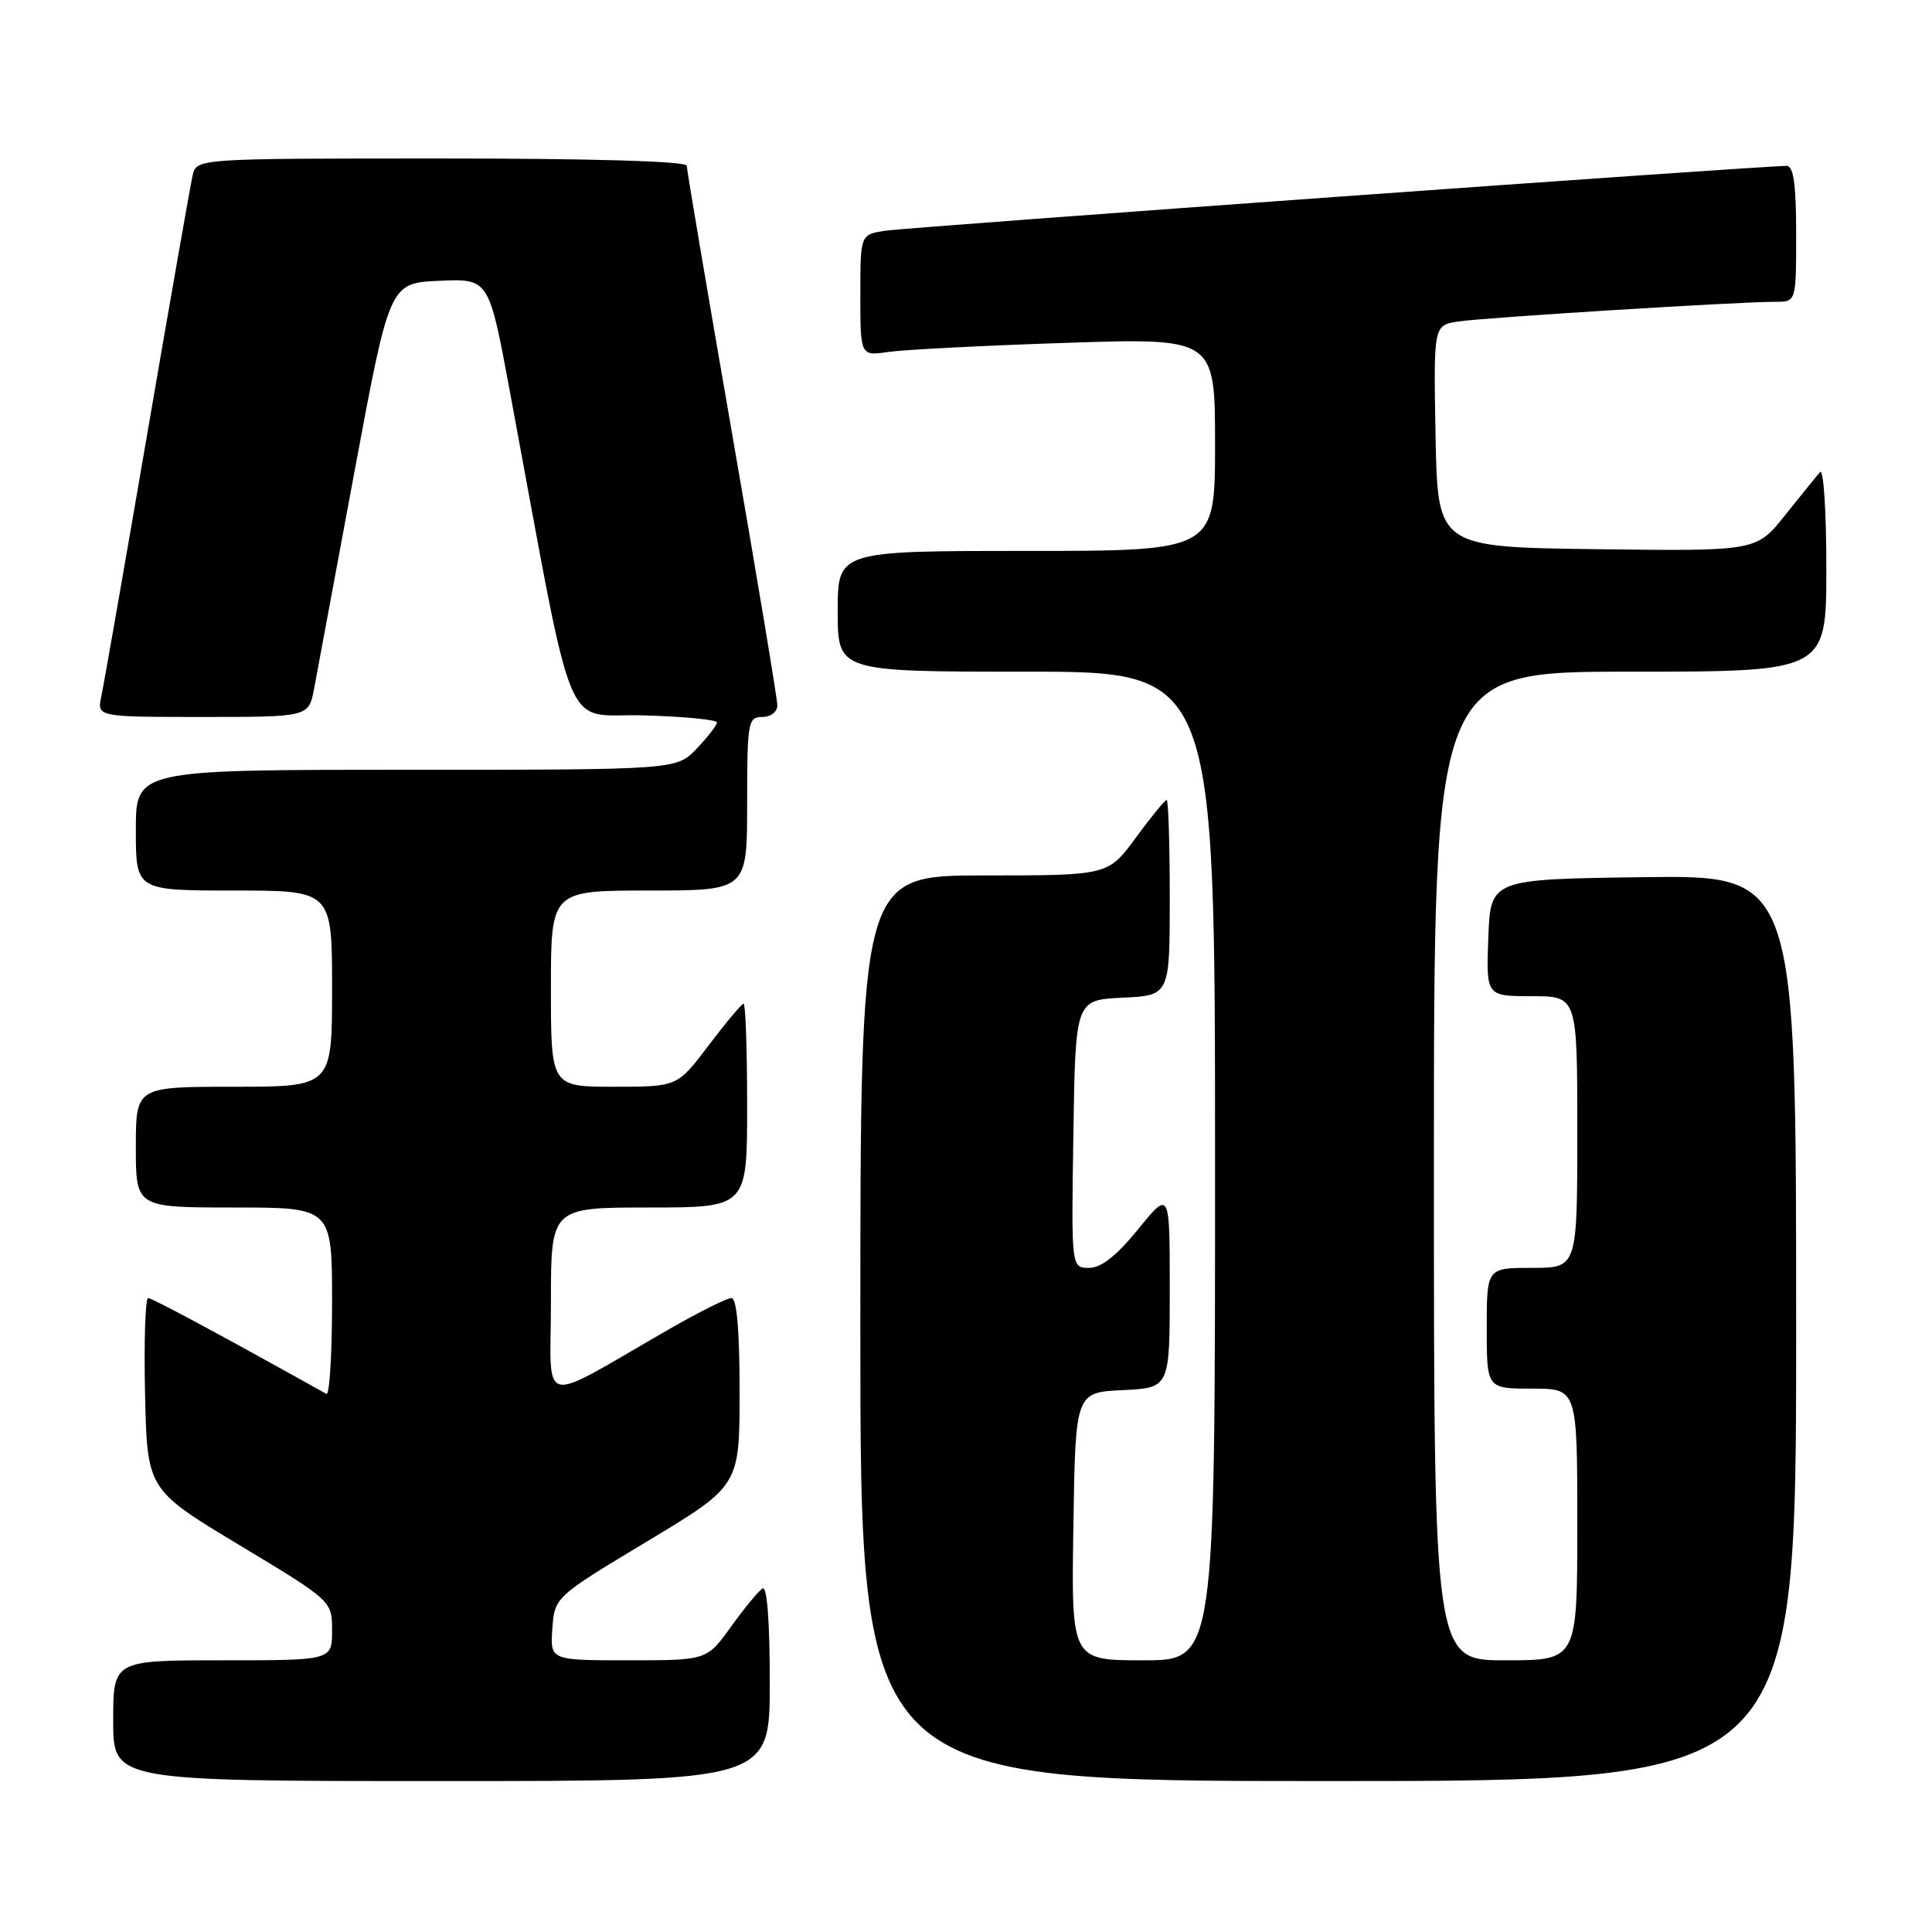 <?xml version="1.0" encoding="UTF-8" standalone="no"?>
<!DOCTYPE svg PUBLIC "-//W3C//DTD SVG 1.1//EN" "http://www.w3.org/Graphics/SVG/1.1/DTD/svg11.dtd" >
<svg xmlns="http://www.w3.org/2000/svg" xmlns:xlink="http://www.w3.org/1999/xlink" version="1.1" viewBox="0 0 256 256">
 <g >
 <path fill="currentColor"
d=" M 102.00 222.94 C 102.00 214.81 101.64 210.11 101.04 210.48 C 100.51 210.81 98.63 213.08 96.87 215.54 C 93.66 220.00 93.66 220.00 83.27 220.00 C 72.89 220.00 72.89 220.00 73.19 215.81 C 73.50 211.61 73.50 211.61 85.75 204.24 C 98.00 196.87 98.00 196.87 98.00 184.44 C 98.00 176.23 97.63 172.00 96.92 172.00 C 96.33 172.00 92.62 173.85 88.67 176.12 C 71.02 186.26 73.00 186.71 73.00 172.54 C 73.00 160.00 73.00 160.00 86.00 160.00 C 99.00 160.00 99.00 160.00 99.00 146.50 C 99.00 139.07 98.79 133.00 98.53 133.00 C 98.28 133.00 96.20 135.48 93.91 138.50 C 89.76 144.00 89.76 144.00 81.38 144.00 C 73.00 144.00 73.00 144.00 73.00 131.00 C 73.00 118.00 73.00 118.00 86.00 118.00 C 99.00 118.00 99.00 118.00 99.00 106.50 C 99.00 95.67 99.12 95.00 101.00 95.00 C 102.14 95.00 103.00 94.33 103.00 93.46 C 103.00 92.61 100.30 76.39 97.00 57.42 C 93.70 38.44 91.00 22.49 91.00 21.96 C 91.00 21.37 78.59 21.00 58.52 21.00 C 26.04 21.00 26.04 21.00 25.52 23.25 C 25.24 24.49 22.53 39.90 19.51 57.50 C 16.49 75.10 13.75 90.74 13.43 92.25 C 12.84 95.00 12.84 95.00 26.88 95.00 C 40.91 95.00 40.91 95.00 41.62 91.25 C 42.00 89.19 44.41 76.25 46.97 62.50 C 51.62 37.50 51.62 37.50 58.20 37.21 C 64.78 36.91 64.78 36.91 67.53 51.71 C 76.38 99.28 74.40 94.47 85.27 94.79 C 90.62 94.94 95.00 95.37 95.00 95.73 C 95.00 96.09 93.79 97.65 92.31 99.20 C 89.63 102.00 89.63 102.00 53.81 102.00 C 18.00 102.00 18.00 102.00 18.00 110.00 C 18.00 118.00 18.00 118.00 31.00 118.00 C 44.00 118.00 44.00 118.00 44.00 131.00 C 44.00 144.00 44.00 144.00 31.00 144.00 C 18.00 144.00 18.00 144.00 18.00 152.00 C 18.00 160.00 18.00 160.00 31.00 160.00 C 44.00 160.00 44.00 160.00 44.00 172.56 C 44.00 179.47 43.66 184.93 43.25 184.70 C 29.57 177.06 20.17 172.00 19.63 172.00 C 19.25 172.00 19.07 177.71 19.22 184.69 C 19.50 197.38 19.50 197.38 31.75 204.75 C 44.00 212.13 44.00 212.13 44.00 216.06 C 44.00 220.00 44.00 220.00 29.50 220.00 C 15.00 220.00 15.00 220.00 15.00 228.00 C 15.00 236.00 15.00 236.00 58.50 236.00 C 102.00 236.00 102.00 236.00 102.00 222.94 Z  M 238.00 175.98 C 238.00 115.96 238.00 115.96 217.75 116.23 C 197.50 116.50 197.50 116.50 197.21 124.25 C 196.92 132.00 196.92 132.00 202.96 132.00 C 209.00 132.00 209.00 132.00 209.00 150.00 C 209.00 168.00 209.00 168.00 203.00 168.00 C 197.00 168.00 197.00 168.00 197.00 176.00 C 197.00 184.00 197.00 184.00 203.00 184.00 C 209.00 184.00 209.00 184.00 209.00 202.00 C 209.00 220.00 209.00 220.00 199.50 220.00 C 190.00 220.00 190.00 220.00 190.00 154.50 C 190.00 89.00 190.00 89.00 216.00 89.00 C 242.00 89.00 242.00 89.00 242.00 75.30 C 242.00 67.77 241.63 62.03 241.17 62.55 C 240.71 63.07 238.63 65.65 236.53 68.27 C 232.73 73.04 232.73 73.04 211.61 72.77 C 190.50 72.50 190.50 72.50 190.22 57.80 C 189.95 43.10 189.95 43.10 193.22 42.60 C 196.62 42.08 230.41 39.98 235.25 39.99 C 238.00 40.00 238.00 40.00 238.00 31.00 C 238.00 24.48 237.66 21.99 236.75 21.98 C 233.83 21.94 120.21 30.11 117.25 30.58 C 114.00 31.09 114.00 31.09 114.00 39.13 C 114.00 47.18 114.00 47.18 117.75 46.63 C 119.81 46.33 130.39 45.79 141.25 45.43 C 161.00 44.78 161.00 44.78 161.00 58.89 C 161.00 73.00 161.00 73.00 136.00 73.00 C 111.00 73.00 111.00 73.00 111.00 81.00 C 111.00 89.00 111.00 89.00 136.00 89.00 C 161.00 89.00 161.00 89.00 161.00 154.50 C 161.00 220.00 161.00 220.00 151.48 220.00 C 141.95 220.00 141.95 220.00 142.23 202.25 C 142.50 184.50 142.50 184.50 148.75 184.20 C 155.00 183.90 155.00 183.90 155.00 170.82 C 155.00 157.73 155.00 157.73 150.82 162.87 C 147.95 166.40 145.91 168.00 144.30 168.00 C 141.95 168.00 141.95 168.00 142.23 150.25 C 142.50 132.50 142.50 132.50 148.75 132.20 C 155.00 131.90 155.00 131.90 155.00 118.95 C 155.00 111.83 154.81 106.00 154.59 106.00 C 154.36 106.00 152.52 108.25 150.50 111.00 C 146.83 116.00 146.83 116.00 130.41 116.00 C 114.00 116.00 114.00 116.00 114.00 176.00 C 114.00 236.00 114.00 236.00 176.00 236.00 C 238.00 236.00 238.00 236.00 238.00 175.98 Z "/>
</g>
</svg>